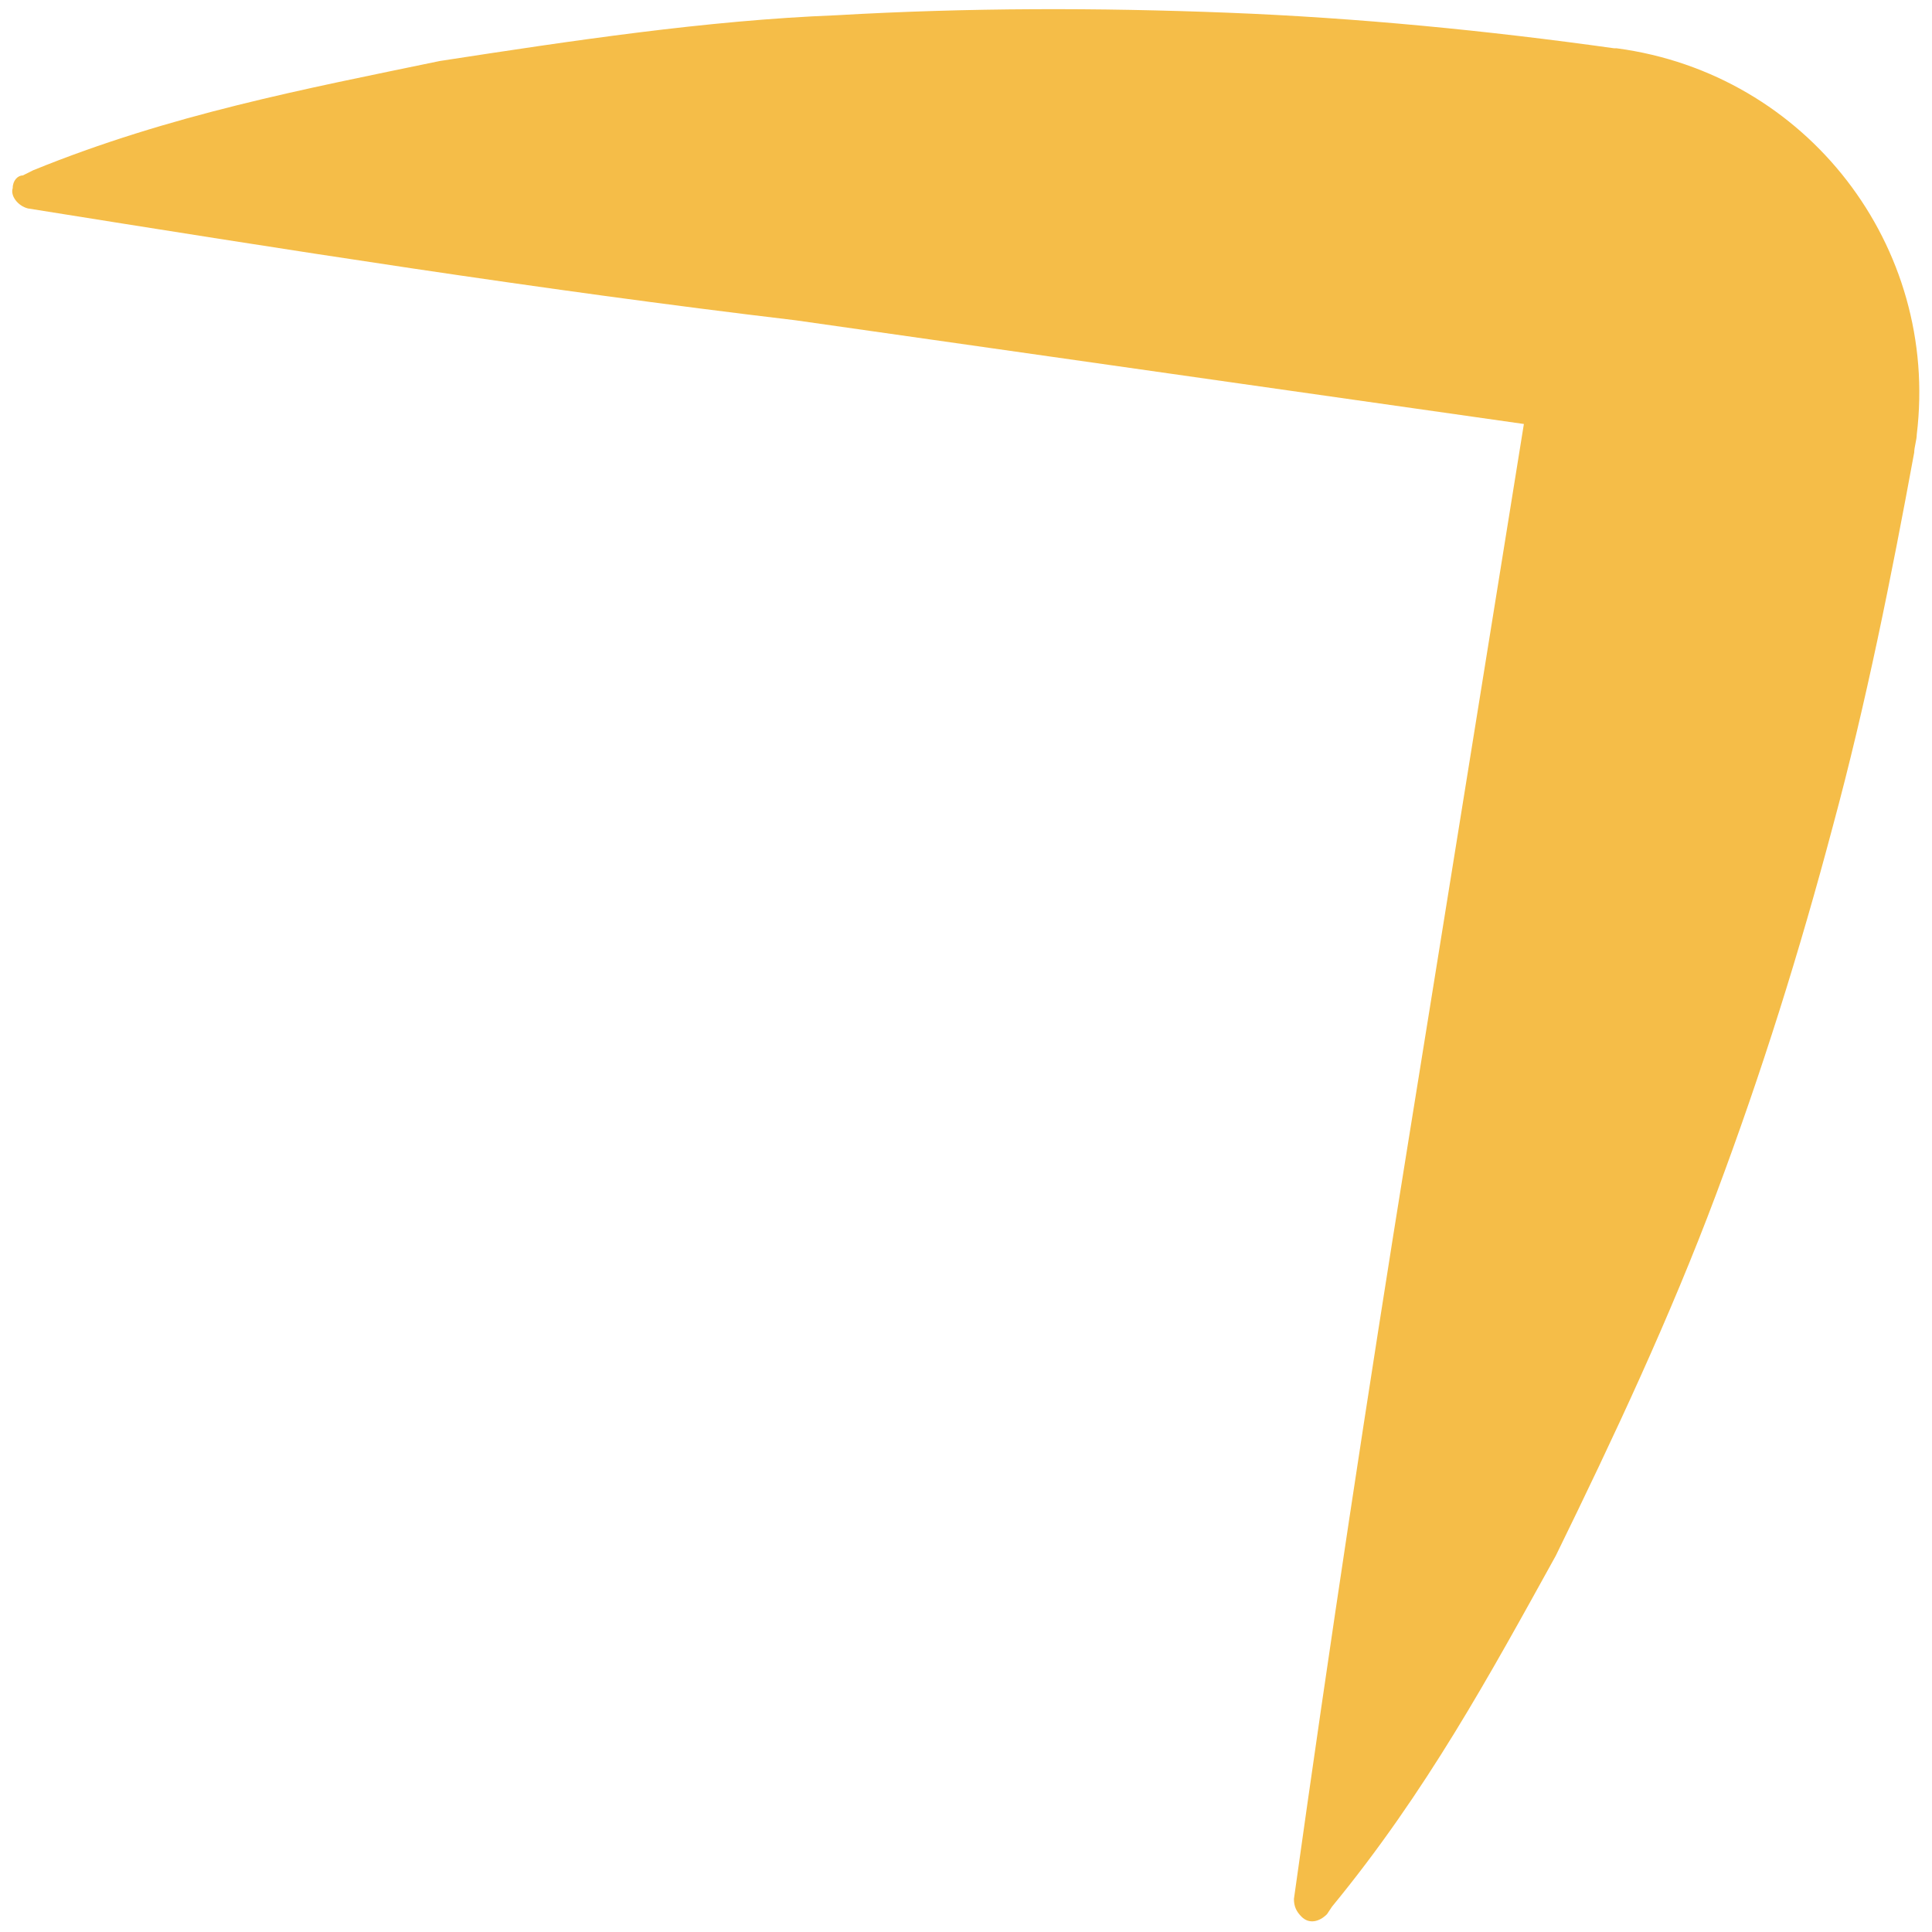 <?xml version="1.0" encoding="utf-8"?>
<!-- Generator: Adobe Illustrator 21.0.2, SVG Export Plug-In . SVG Version: 6.00 Build 0)  -->
<svg version="1.1" id="Layer_1" xmlns="http://www.w3.org/2000/svg" xmlns:xlink="http://www.w3.org/1999/xlink" x="0px" y="0px"
	 viewBox="0 0 76 76" style="enable-background:new 0 0 76 76;" xml:space="preserve">
<style type="text/css">
	.st0{fill:#F5BD48;}
</style>
<path class="st0" d="M1.3,6.7c5.4-2.2,10.7-3.2,16-4.3c5.2-0.8,10.5-1.6,15.6-1.8c5.2-0.3,10.3-0.3,15.4-0.1
	c5.1,0.2,10.2,0.7,15.2,1.4l0.1,0c7.5,1,12.7,7.8,11.8,15.2c0,0.2-0.1,0.5-0.1,0.7c-0.9,4.9-1.9,9.9-3.2,14.7
	c-1.3,4.9-2.8,9.7-4.6,14.5c-1.8,4.8-4,9.5-6.3,14.2c-2.6,4.7-5.1,9.3-8.8,13.8l-0.2,0.3c-0.3,0.3-0.7,0.4-1,0.1
	c-0.2-0.2-0.3-0.4-0.3-0.7c1.4-10,2.9-19.9,4.5-29.8l4.8-29.8l1.3,1.8l-30.2-4.3C21.2,11.4,11.1,9.8,1.1,8.2
	C0.7,8.1,0.4,7.7,0.5,7.4c0-0.3,0.2-0.5,0.4-0.5L1.3,6.7z"/>
</svg>
